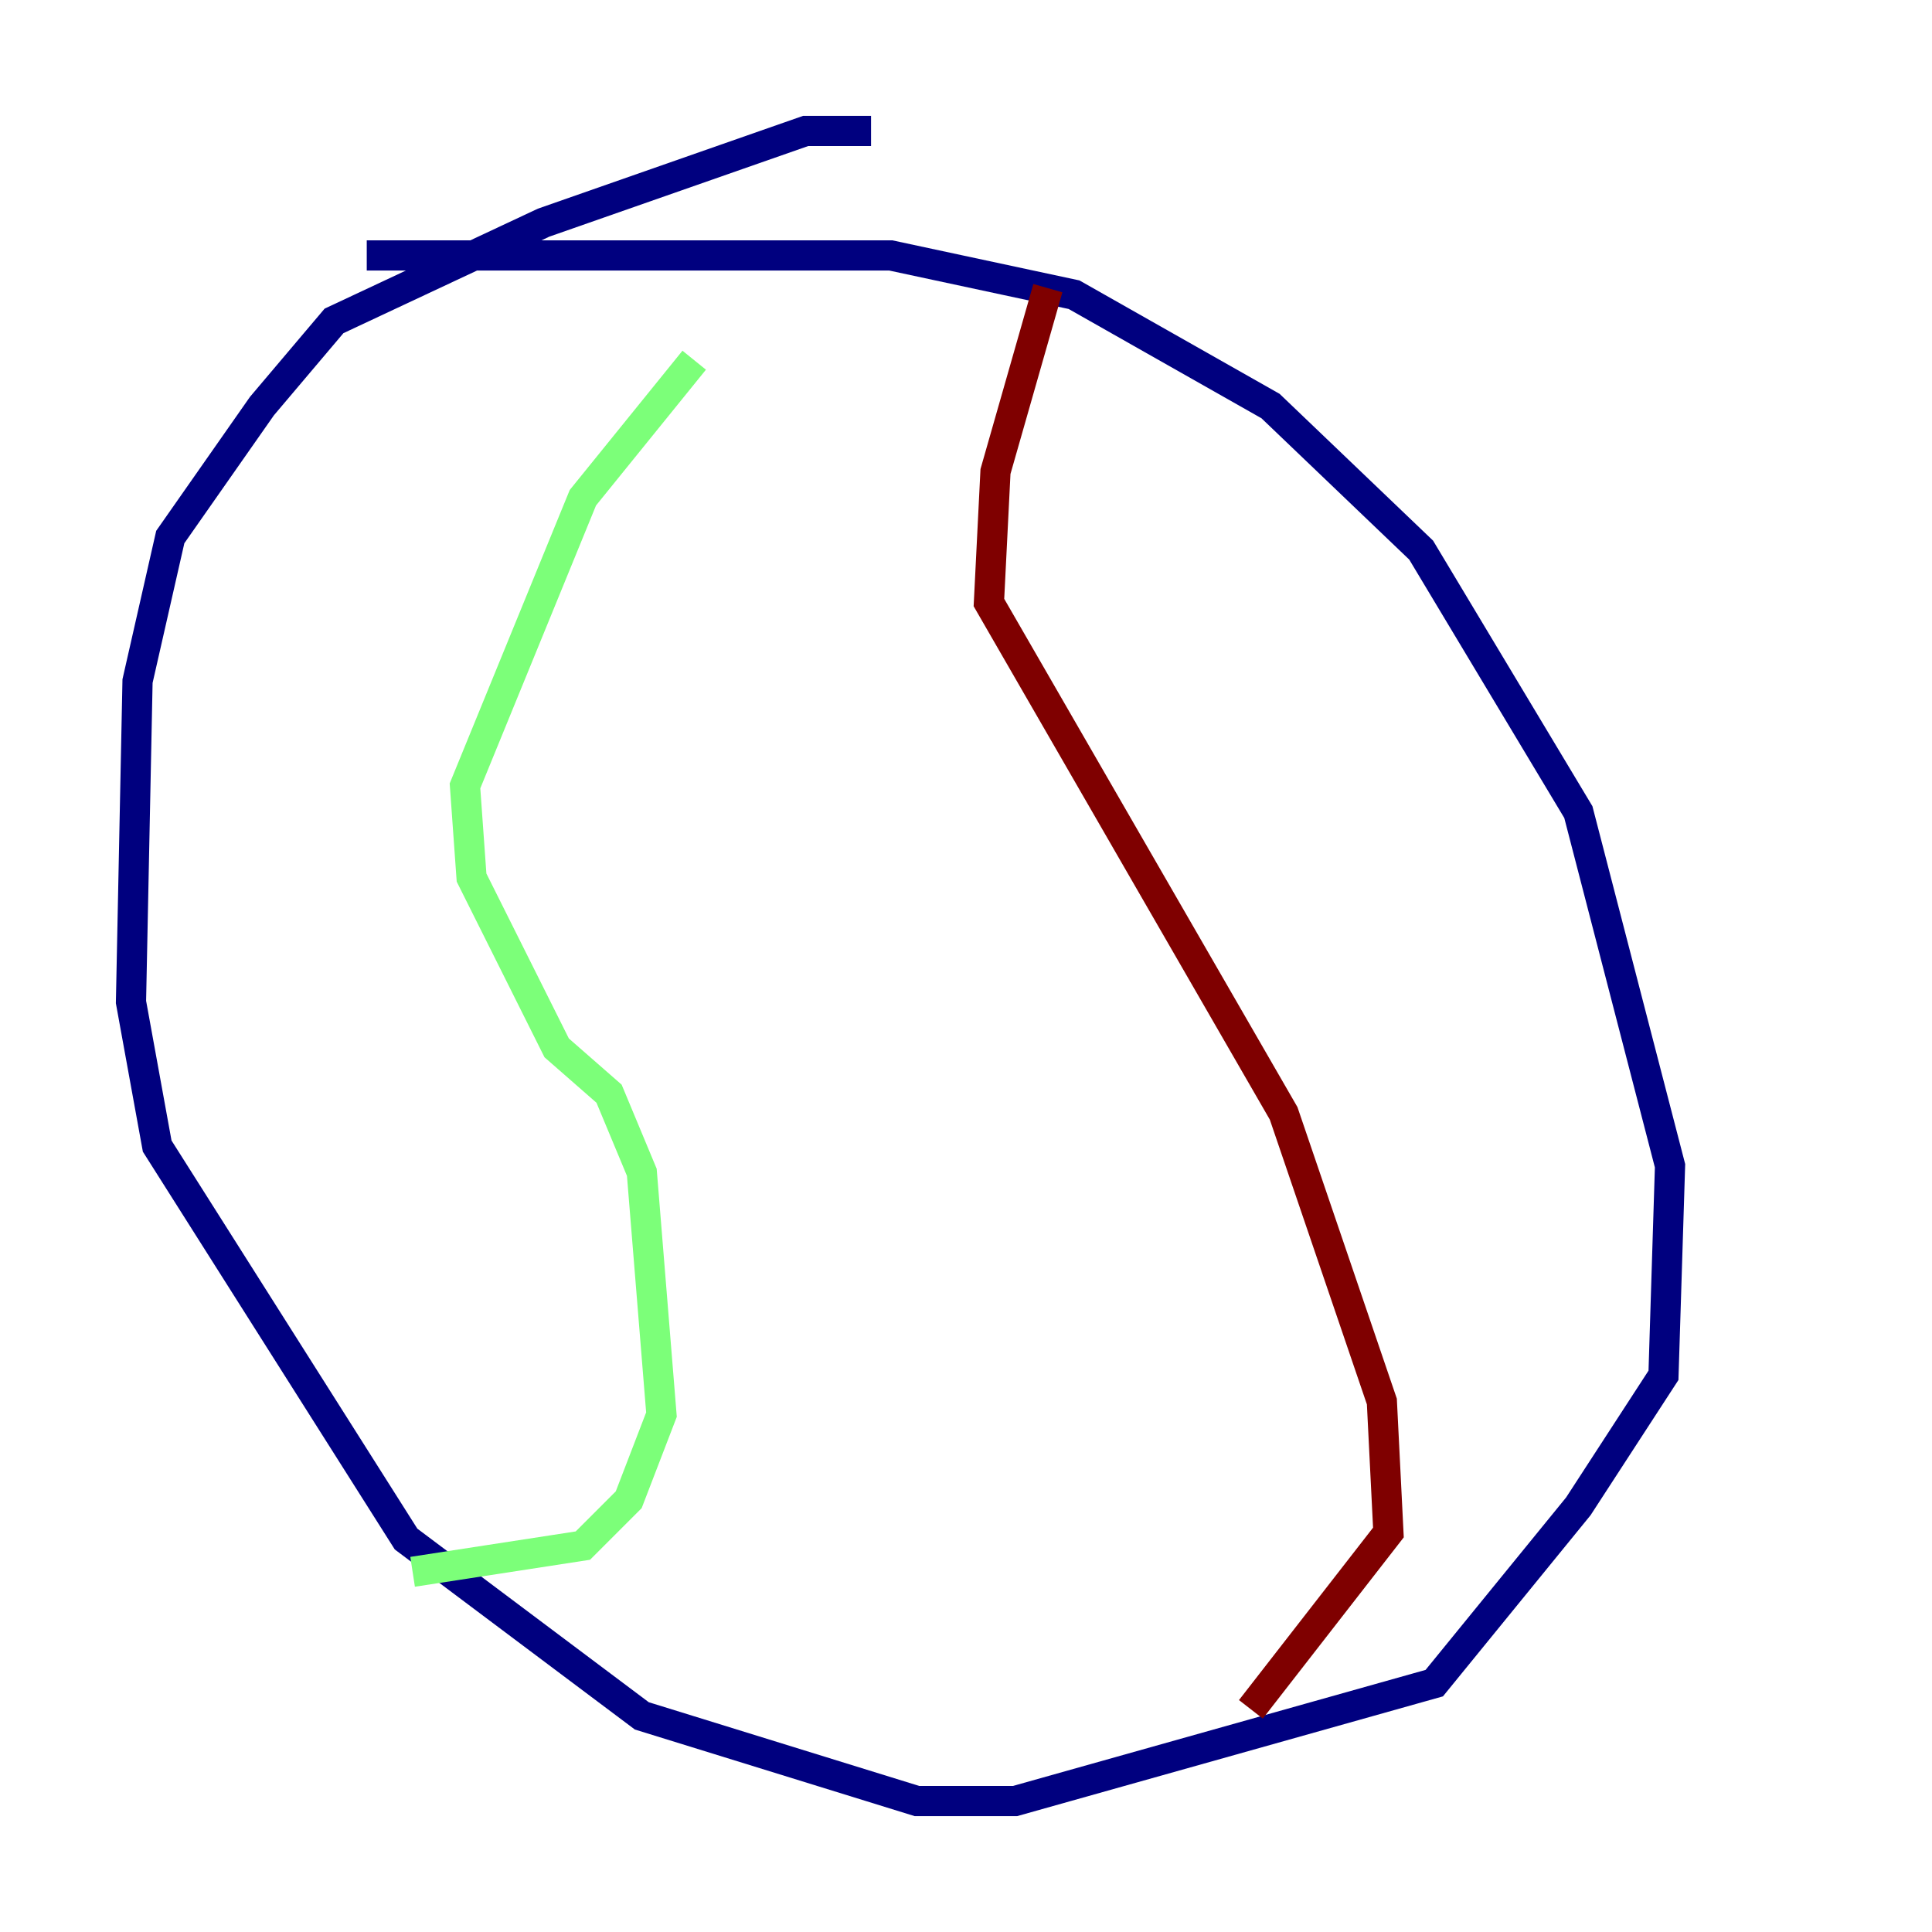 <?xml version="1.0" encoding="utf-8" ?>
<svg baseProfile="tiny" height="128" version="1.2" viewBox="0,0,128,128" width="128" xmlns="http://www.w3.org/2000/svg" xmlns:ev="http://www.w3.org/2001/xml-events" xmlns:xlink="http://www.w3.org/1999/xlink"><defs /><polyline fill="none" points="57.709,8.678 53.37,8.678 36.014,14.752 22.129,21.261 17.356,26.902 11.281,35.58 9.112,45.125 8.678,66.386 10.414,75.932 26.902,101.966 42.522,113.681 60.746,119.322 67.254,119.322 95.024,111.512 104.57,99.797 110.21,91.119 110.644,77.234 104.57,53.803 94.156,36.447 84.176,26.902 71.159,19.525 59.01,16.922 24.298,16.922" stroke="#00007f" stroke-width="2" /><polyline fill="none" points="45.993,23.864 38.617,32.976 30.807,52.068 31.241,58.142 36.881,69.424 40.352,72.461 42.522,77.668 43.824,93.722 41.654,99.363 38.617,102.4 27.336,104.136" stroke="#7cff79" stroke-width="2" /><polyline fill="none" points="69.424,19.091 65.953,31.241 65.519,39.919 85.044,73.763 91.552,92.854 91.986,101.532 82.875,113.248" stroke="#7f0000" stroke-width="2" /></svg>